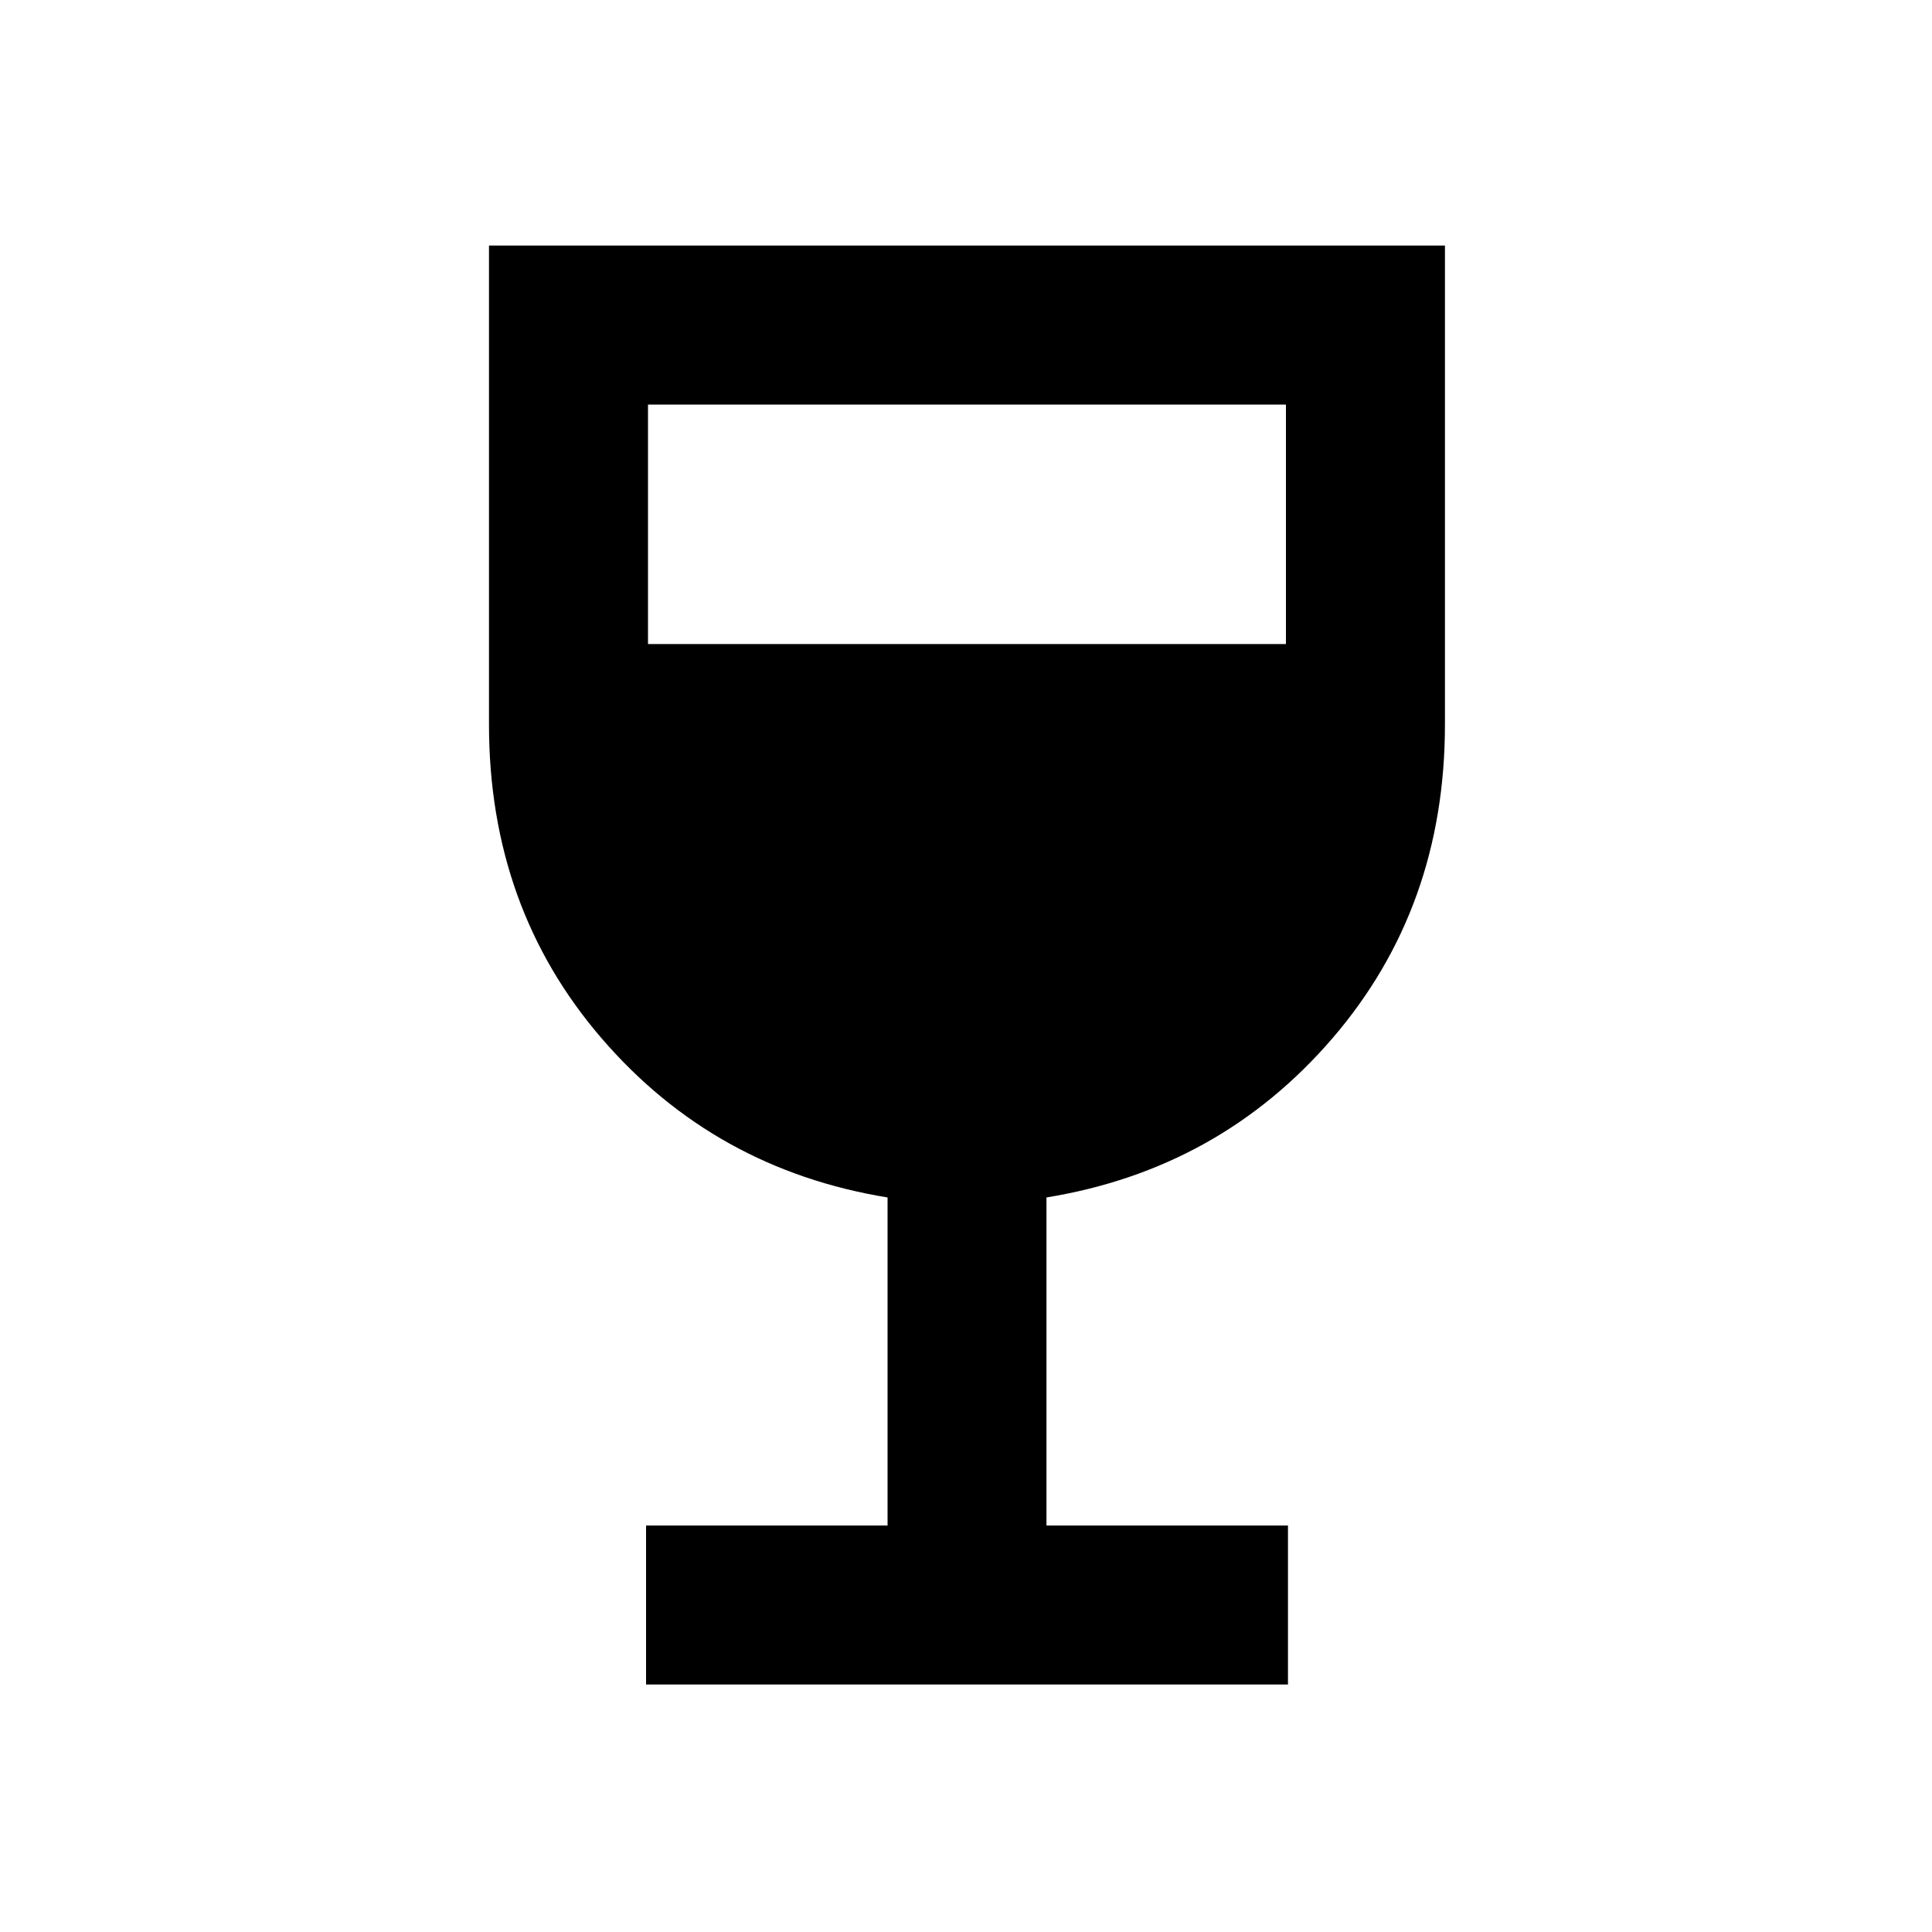 <svg xmlns="http://www.w3.org/2000/svg" height="20" width="20"><path d="M6.688 17.438v-1.646h2.5v-3.396q-1.792-.292-2.959-1.646Q5.062 9.396 5.062 7.5V2.542h9.896V7.5q0 1.896-1.166 3.25-1.167 1.354-2.959 1.646v3.396h2.5v1.646Zm.02-10.771h6.604V4.188H6.708Z"/></svg>